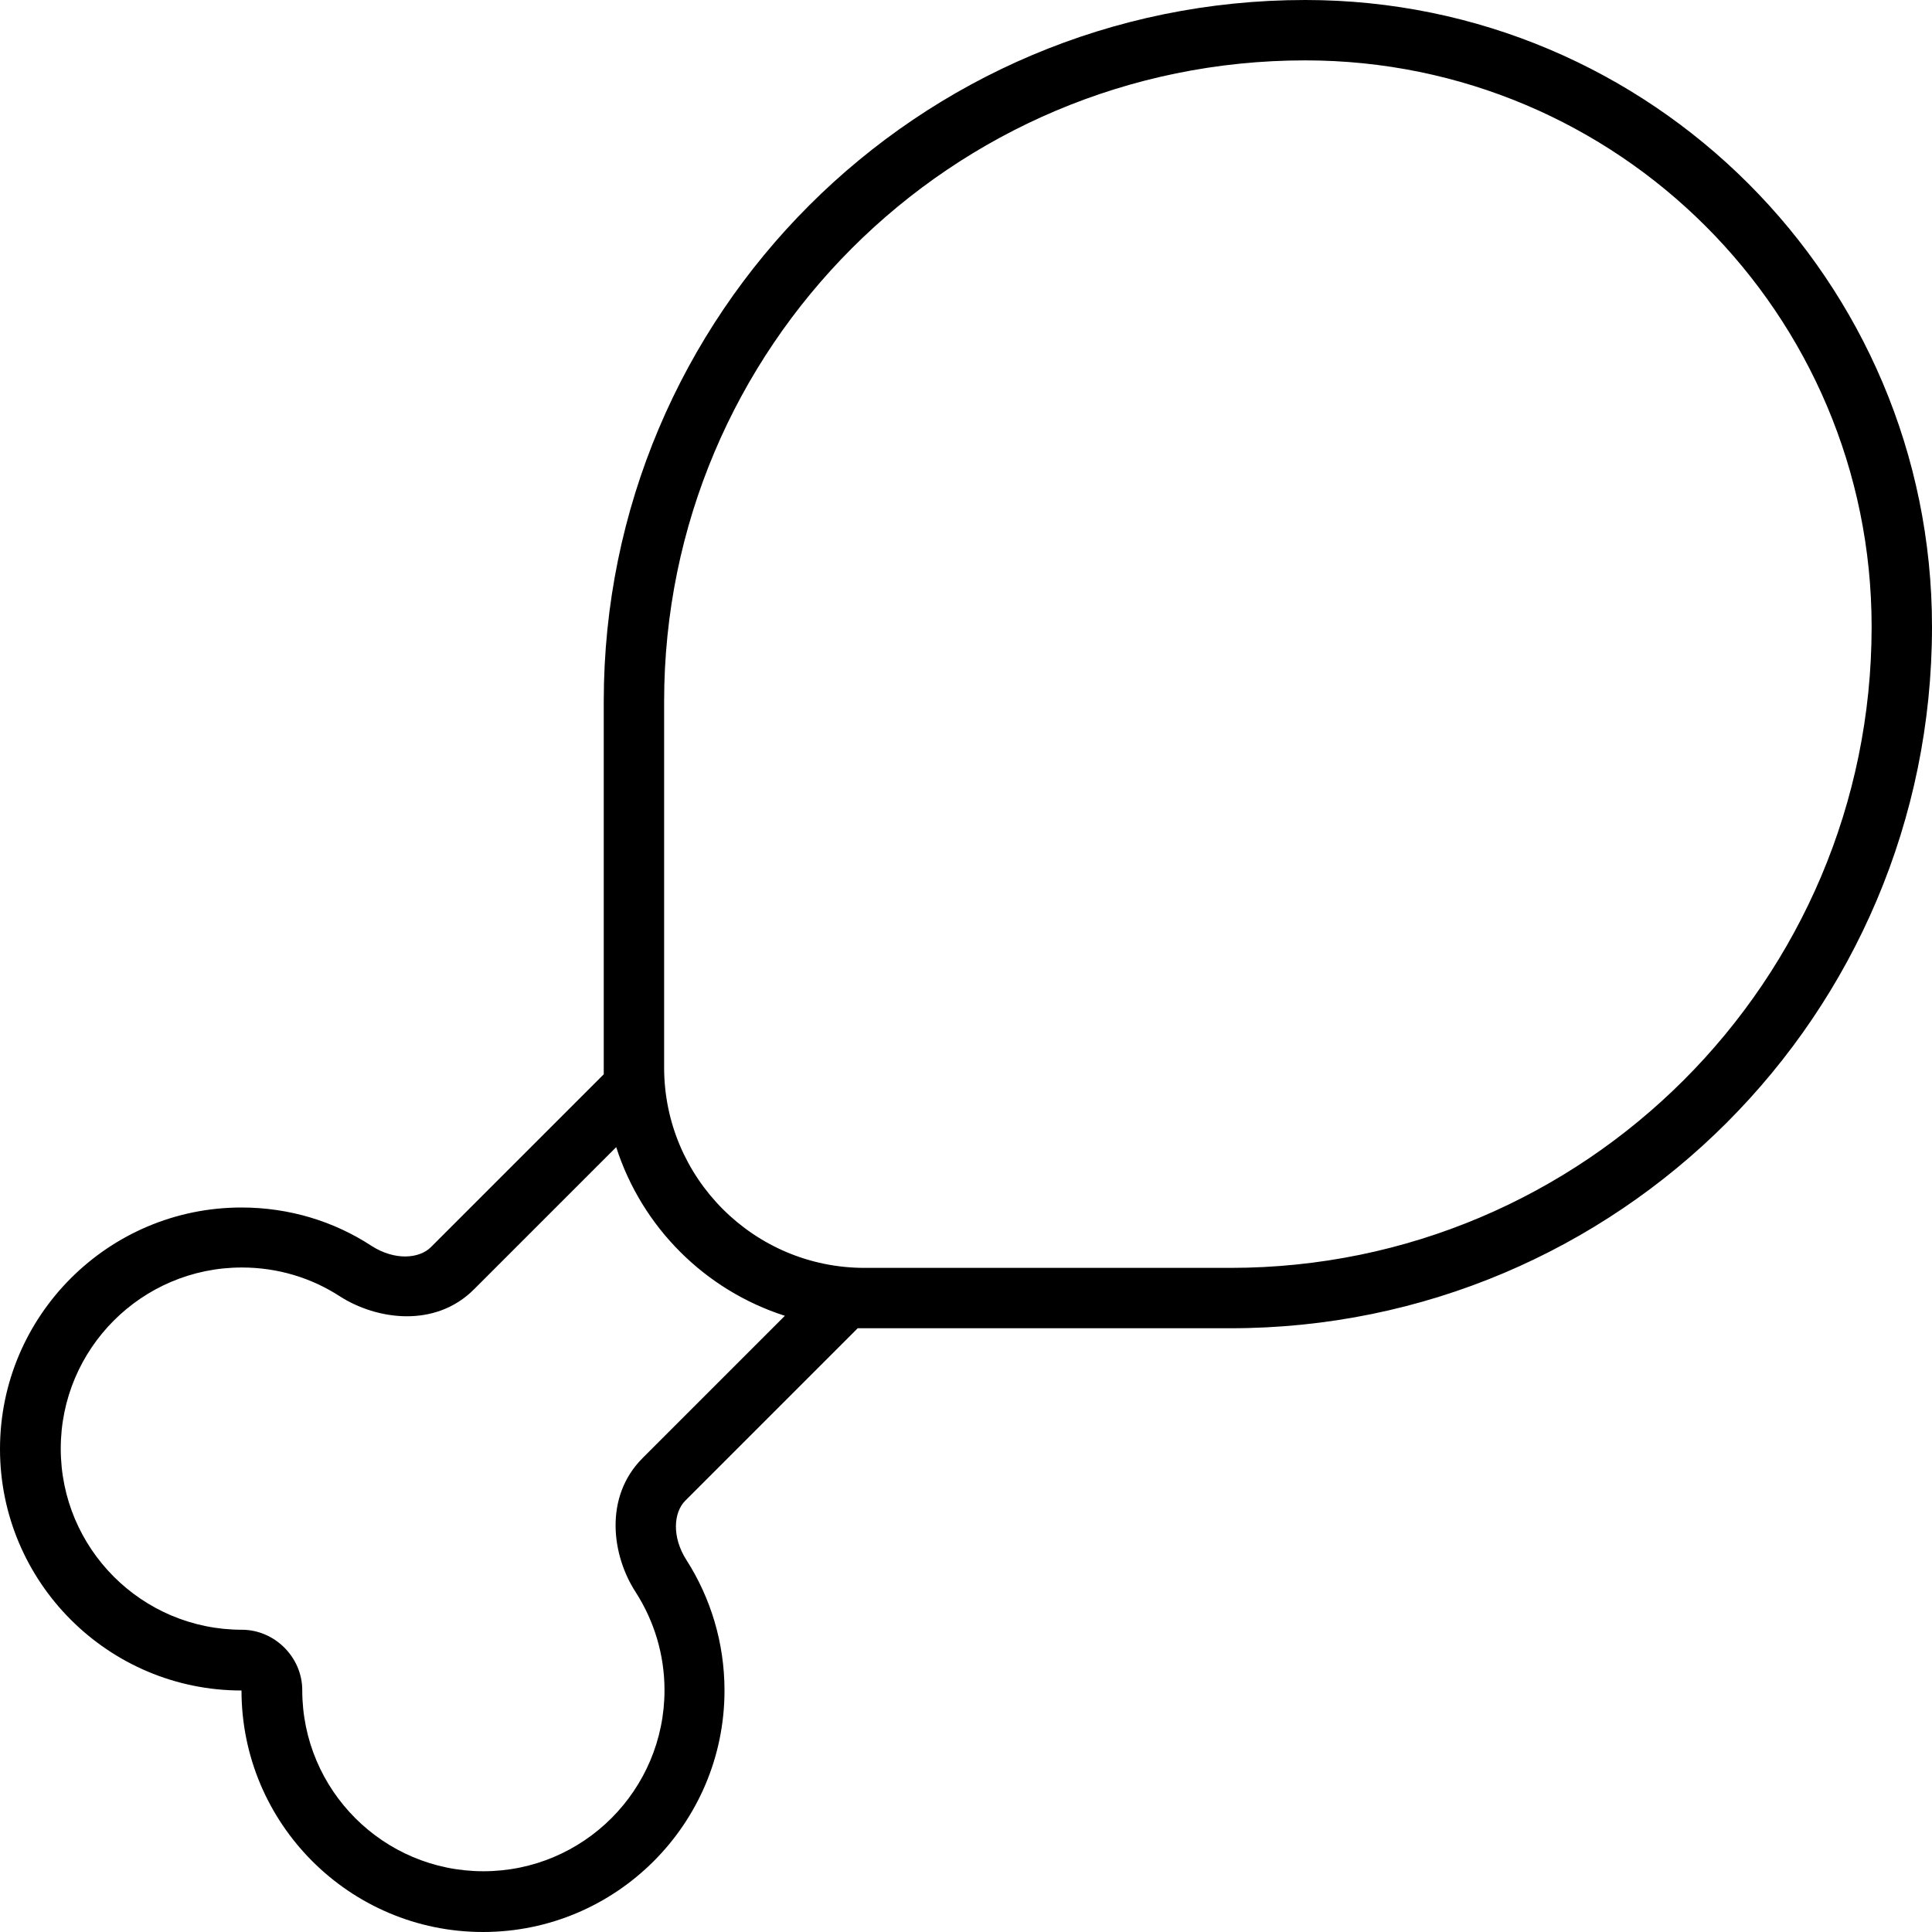 <svg fill="currentColor" xmlns="http://www.w3.org/2000/svg" viewBox="0 0 512 512"><!--! Font Awesome Pro 6.4.2 by @fontawesome - https://fontawesome.com License - https://fontawesome.com/license (Commercial License) Copyright 2023 Fonticons, Inc. --><path d="M176 185.9C176 92.1 252.1 16 345.9 16C428.8 16 496 83.2 496 166.1C496 259.9 419.9 336 326.1 336h-97c-29.3 0-53.1-23.8-53.1-53.1v-97zM345.9 0C243.2 0 160 83.2 160 185.9v97c0 .6 0 1.2 0 1.8l-45.8 45.8c-3.1 3.1-9.6 3.6-15.7-.3C88.6 323.7 76.7 320 64 320c-35.3 0-64 28.7-64 64s28.7 64 64 64c0 35.3 28.7 64 64 64s64-28.7 64-64c0-12.7-3.7-24.6-10.1-34.6c-3.9-6.1-3.4-12.6-.3-15.7L227.3 352c.6 0 1.2 0 1.8 0h97C428.8 352 512 268.8 512 166.1C512 74.4 437.6 0 345.9 0zM208 348.7l-37.7 37.7c-10.3 10.3-8.2 25.8-1.8 35.6c4.8 7.5 7.6 16.4 7.6 25.9c0 26.5-21.5 48-48 48s-48-21.5-48-48c0-8.7-7.3-16-16-16c-26.5 0-48-21.5-48-48s21.5-48 48-48c9.6 0 18.5 2.8 25.9 7.6c9.8 6.3 25.3 8.5 35.6-1.8L163.3 304c6.8 21.2 23.5 37.9 44.7 44.7z"/></svg>